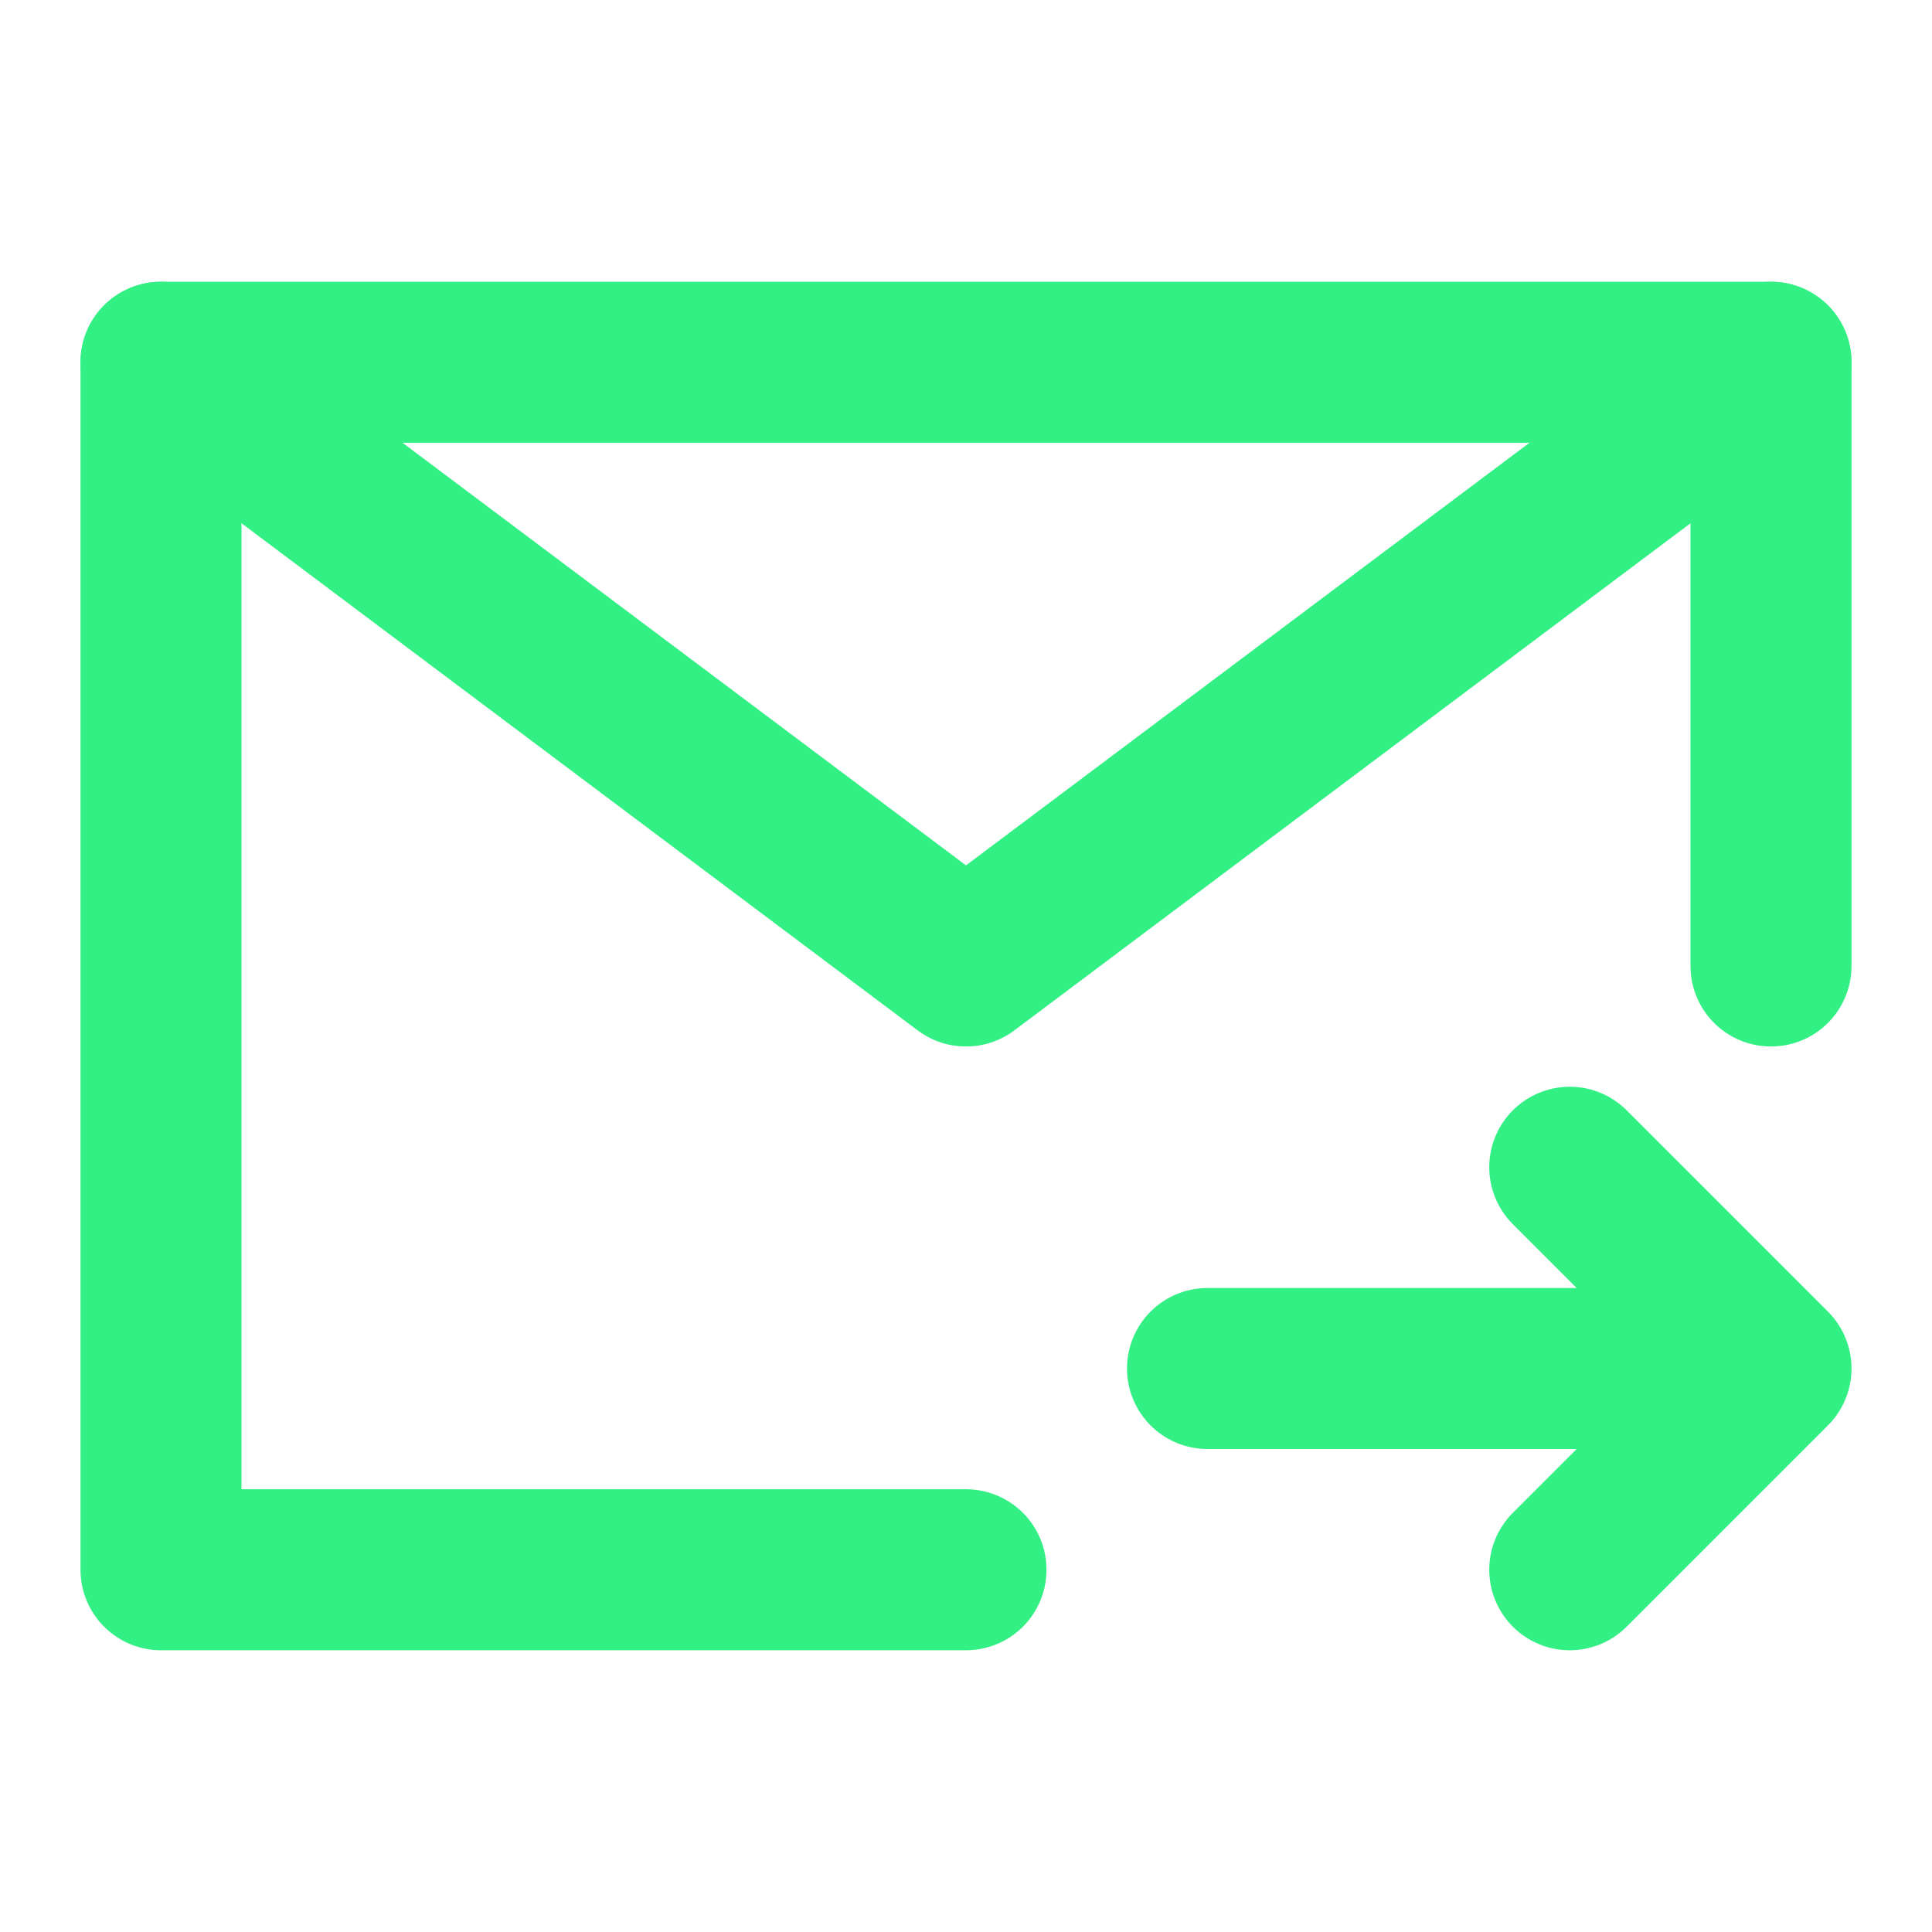 <svg xmlns="http://www.w3.org/2000/svg" width="1em" height="1em" viewBox="0 0 48 48">
    <g fill="none" stroke="#33f085" stroke-linecap="round" stroke-linejoin="round" stroke-width="4">
        <path d="M44 24V9H4v30h20m20-5H30m9-5l5 5l-5 5"/>
        <path d="m4 9l20 15L44 9"/>
    </g>
</svg>